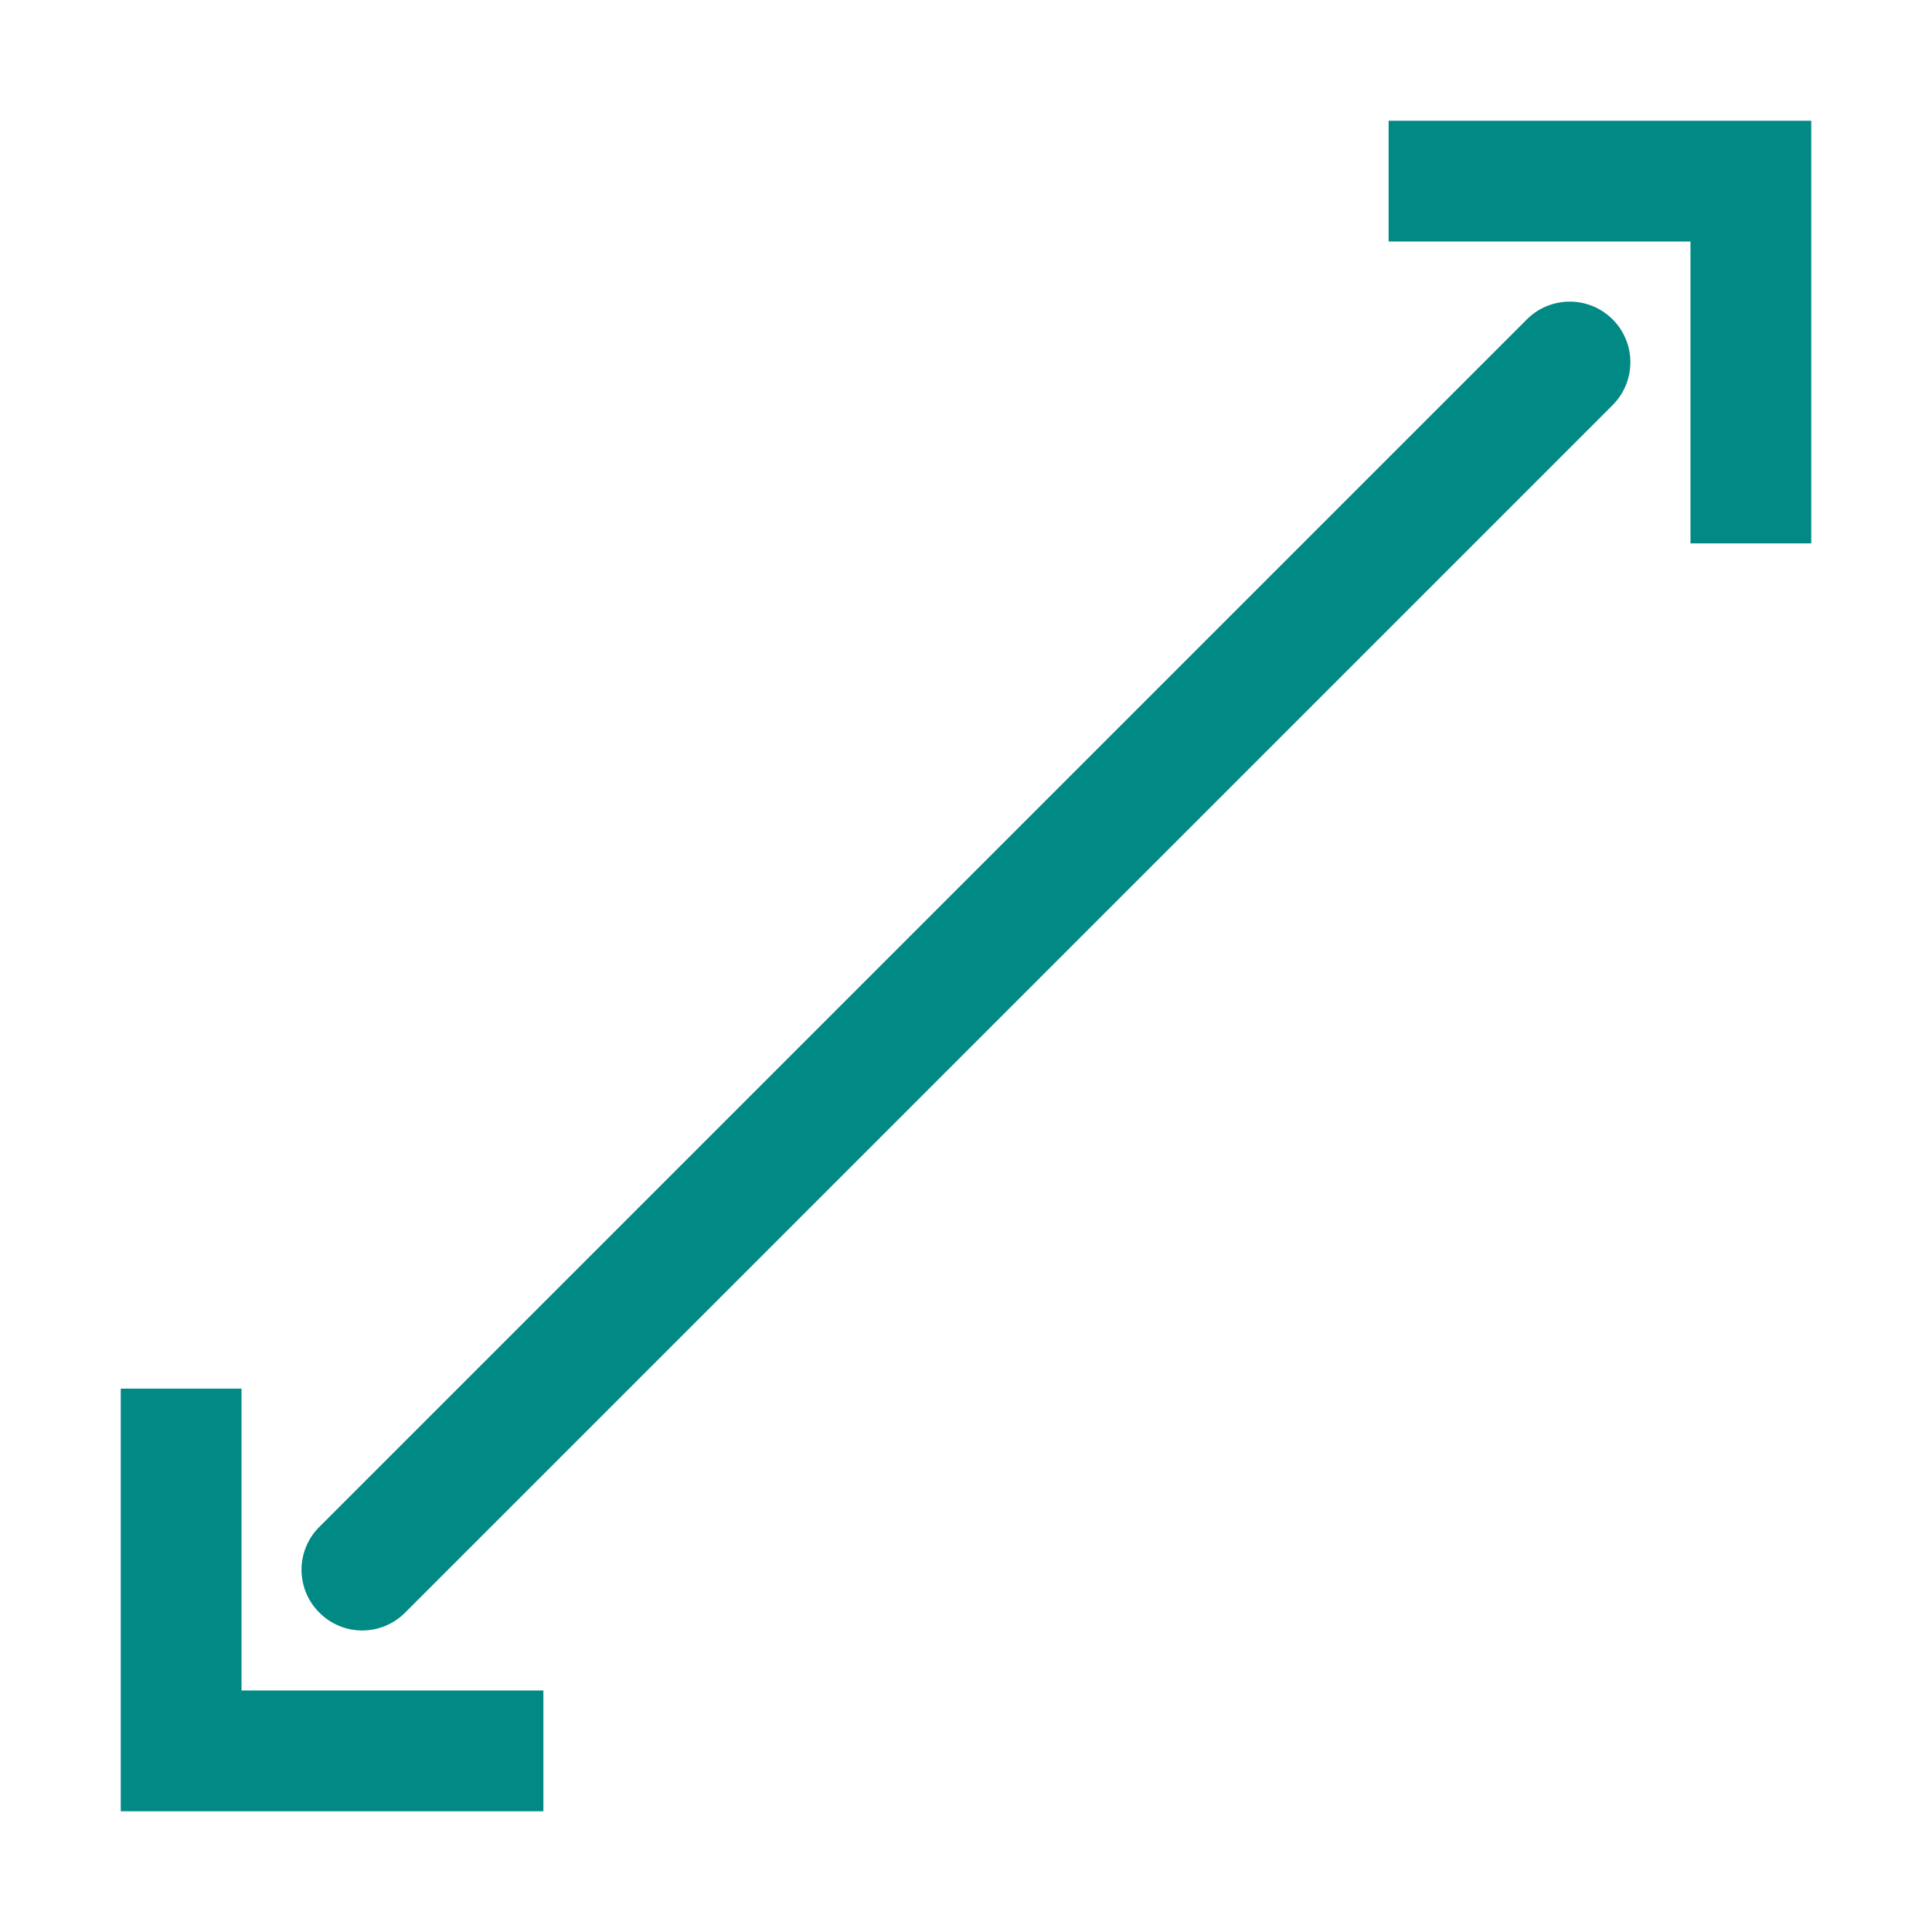 <svg id="Layer_1" data-name="Layer 1" xmlns="http://www.w3.org/2000/svg" viewBox="0 0 32 32"><defs><style>.cls-1{fill:#008985}</style></defs><path class="cls-1" d="M25.29 5.29l-20 20a1 1 0 000 1.42 1 1 0 001.42 0l20-20a1 1 0 10-1.42-1.42z"/><path class="cls-1" d="M23 2v2h5v5h2V2h-7zM4 23H2v7h7v-2H4v-5z"/></svg>